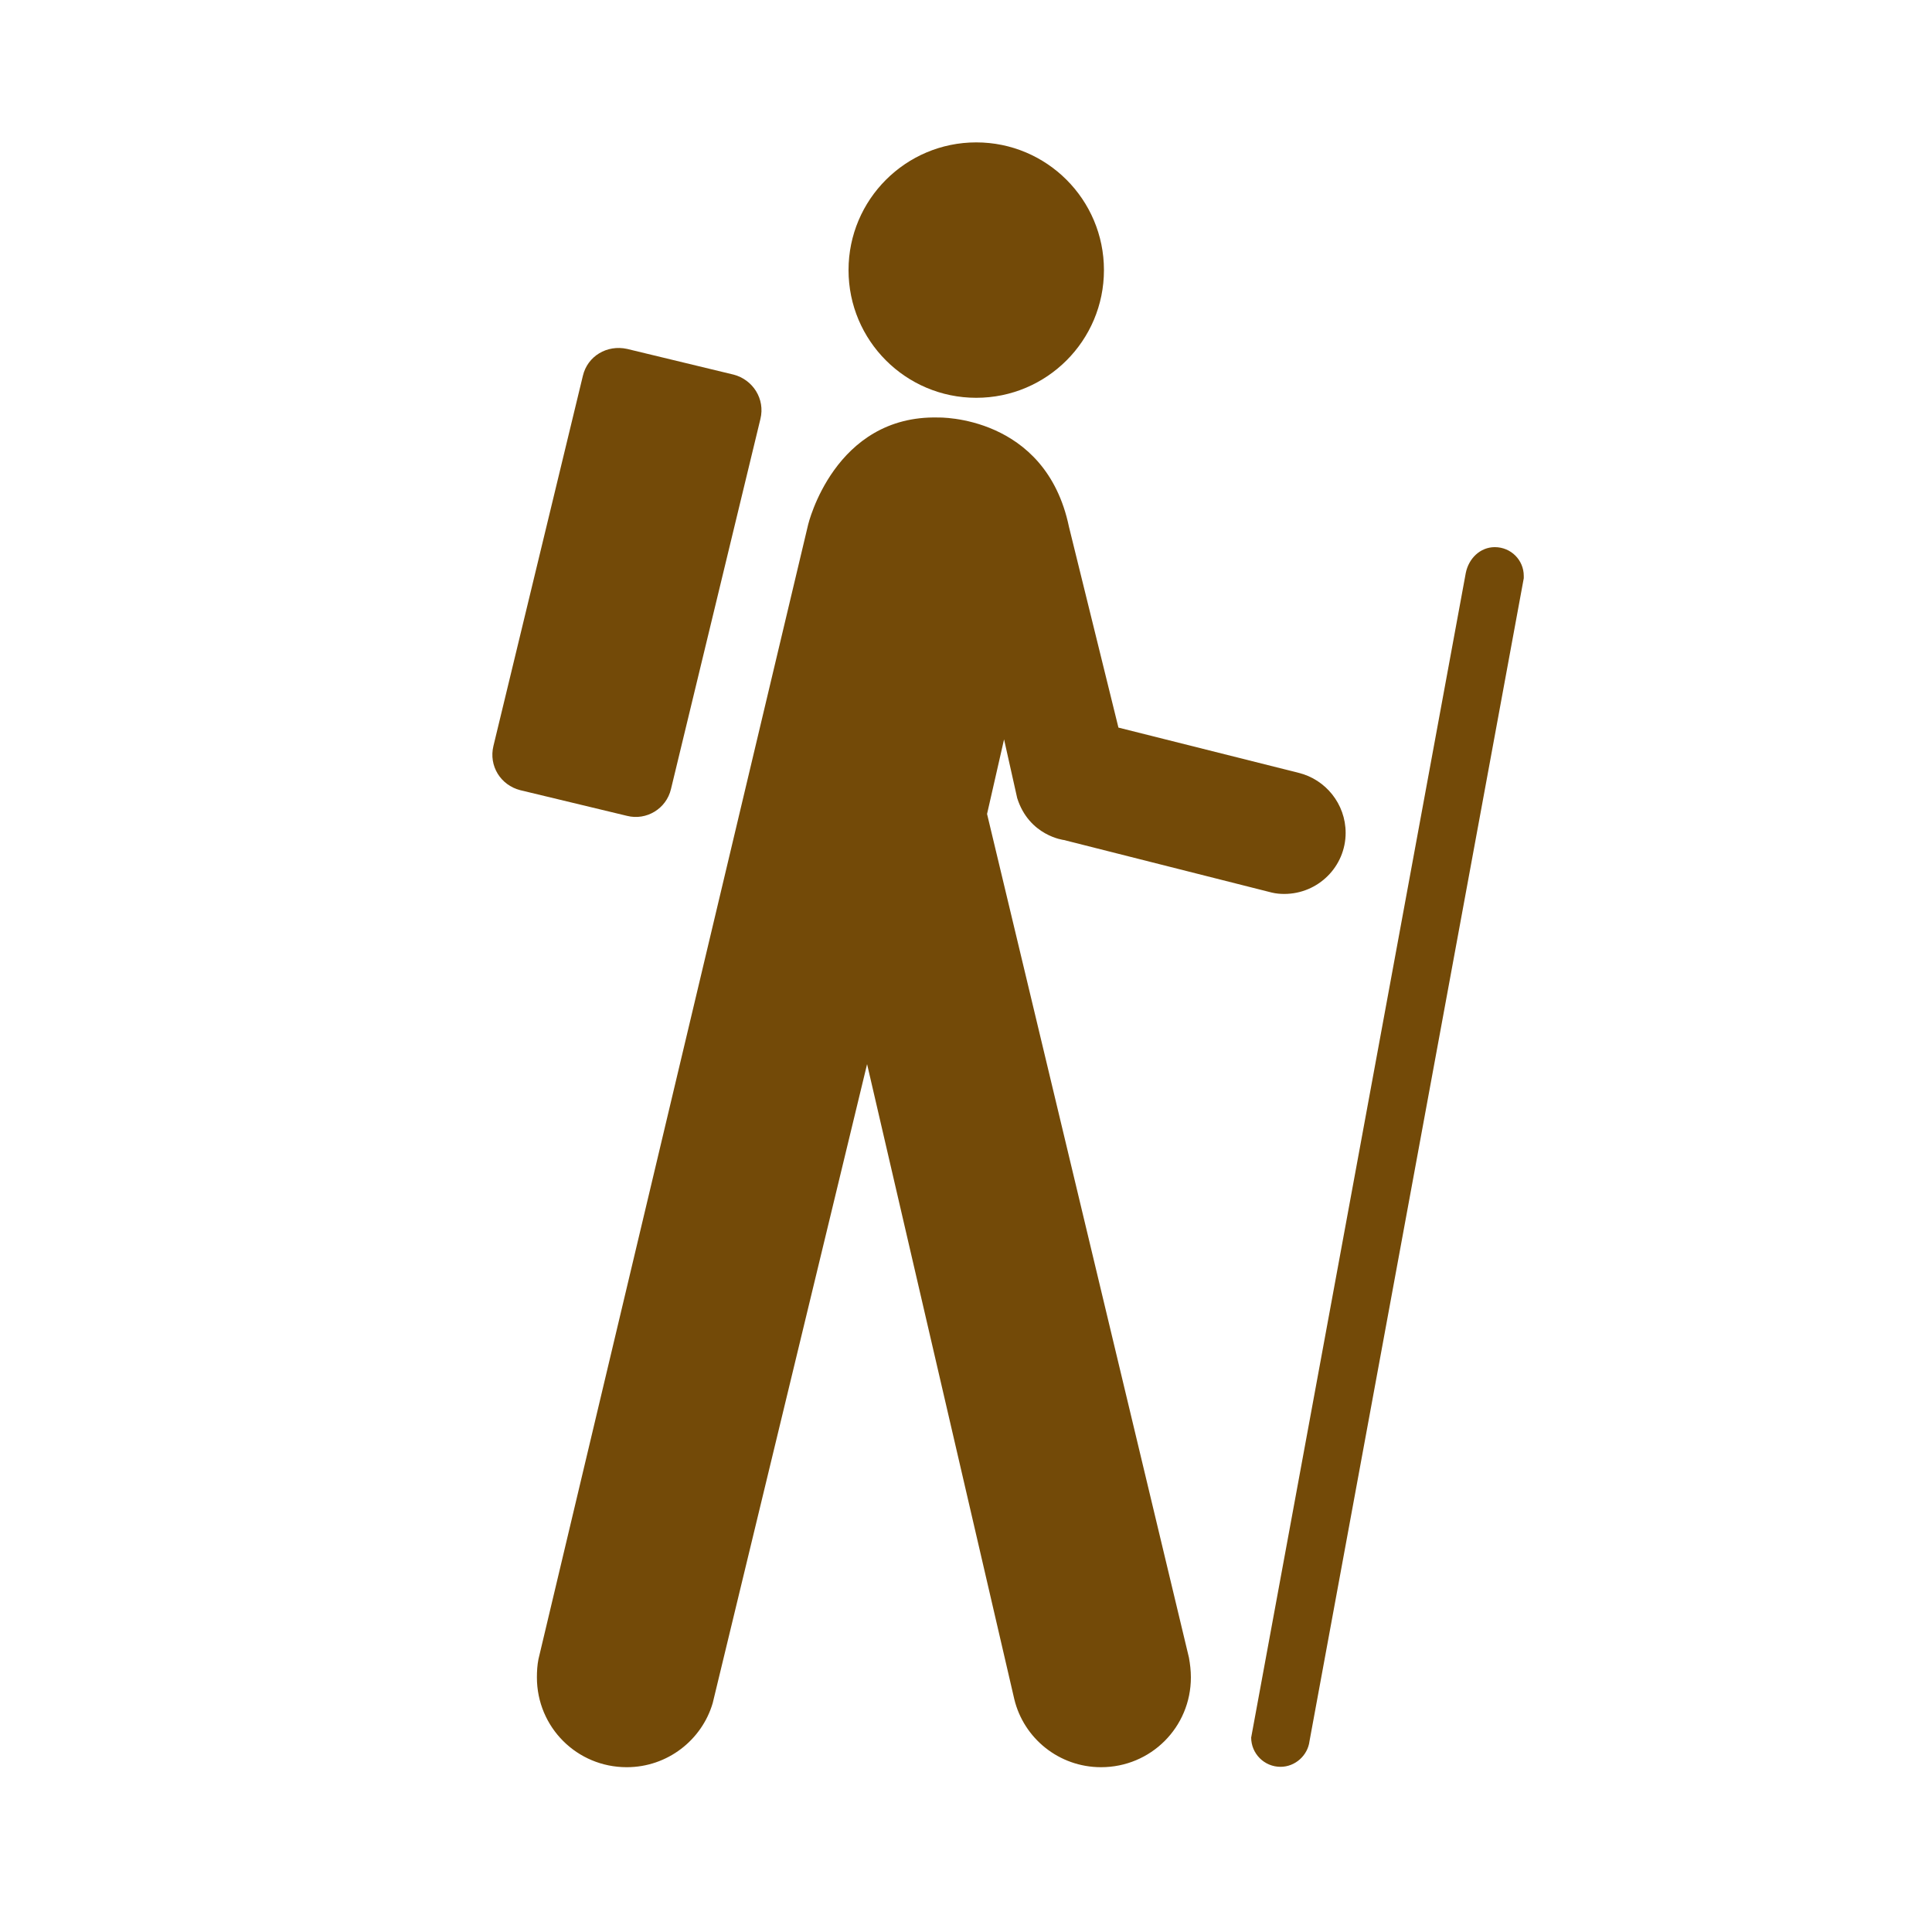 <?xml version="1.0" encoding="UTF-8" standalone="no"?>
<!DOCTYPE svg PUBLIC "-//W3C//DTD SVG 1.1//EN" "http://www.w3.org/Graphics/SVG/1.1/DTD/svg11.dtd">
<svg width="100%" height="100%" viewBox="0 0 10 10" version="1.1" xmlns="http://www.w3.org/2000/svg" xmlns:xlink="http://www.w3.org/1999/xlink" xml:space="preserve" xmlns:serif="http://www.serif.com/" style="fill-rule:evenodd;clip-rule:evenodd;stroke-linejoin:round;stroke-miterlimit:1.414;">
    <g id="g683" transform="matrix(1,0,0,1,-210.568,-733.15)">
        <circle id="circle689" cx="215.621" cy="734.548" r="0.661" style="fill:rgb(115,74,8);"/>
        <path id="path691" d="M214.504,735.318C214.529,735.215 214.465,735.115 214.365,735.089L213.814,734.956C213.71,734.933 213.609,734.993 213.585,735.095L213.122,737.011C213.097,737.114 213.159,737.214 213.261,737.24L213.814,737.373C213.914,737.398 214.017,737.336 214.041,737.234L214.504,735.318Z" style="fill:rgb(115,74,8);fill-rule:nonzero;"/>
        <path id="path693" d="M217.046,742.133C217.046,742.137 217.044,742.141 217.044,742.143C217.044,742.227 217.112,742.295 217.196,742.295C217.272,742.295 217.337,742.236 217.346,742.162L218.455,736.143C218.455,736.139 218.455,736.135 218.455,736.131C218.455,736.049 218.389,735.982 218.305,735.982C218.229,735.982 218.17,736.041 218.155,736.115L217.046,742.133Z" style="fill:rgb(115,74,8);fill-rule:nonzero;"/>
        <path id="path695" d="M213.355,741.738C213.349,741.768 213.347,741.8 213.347,741.832C213.347,742.09 213.554,742.297 213.812,742.297C214.023,742.297 214.201,742.156 214.257,741.965L215.056,738.658L215.818,741.945C215.867,742.148 216.05,742.297 216.267,742.297C216.525,742.297 216.732,742.09 216.732,741.832C216.732,741.797 216.728,741.764 216.722,741.73L215.677,737.363L215.765,736.977L215.833,737.281C215.895,737.477 216.075,737.498 216.075,737.498L217.151,737.77C217.172,737.775 217.194,737.777 217.215,737.777C217.391,737.777 217.533,737.635 217.533,737.461C217.533,737.311 217.429,737.184 217.289,737.15L216.357,736.916L216.101,735.877C215.98,735.297 215.425,735.311 215.425,735.311C214.886,735.297 214.751,735.865 214.751,735.865L213.355,741.738Z" style="fill:rgb(115,74,8);fill-rule:nonzero;"/>
    </g>
</svg>
